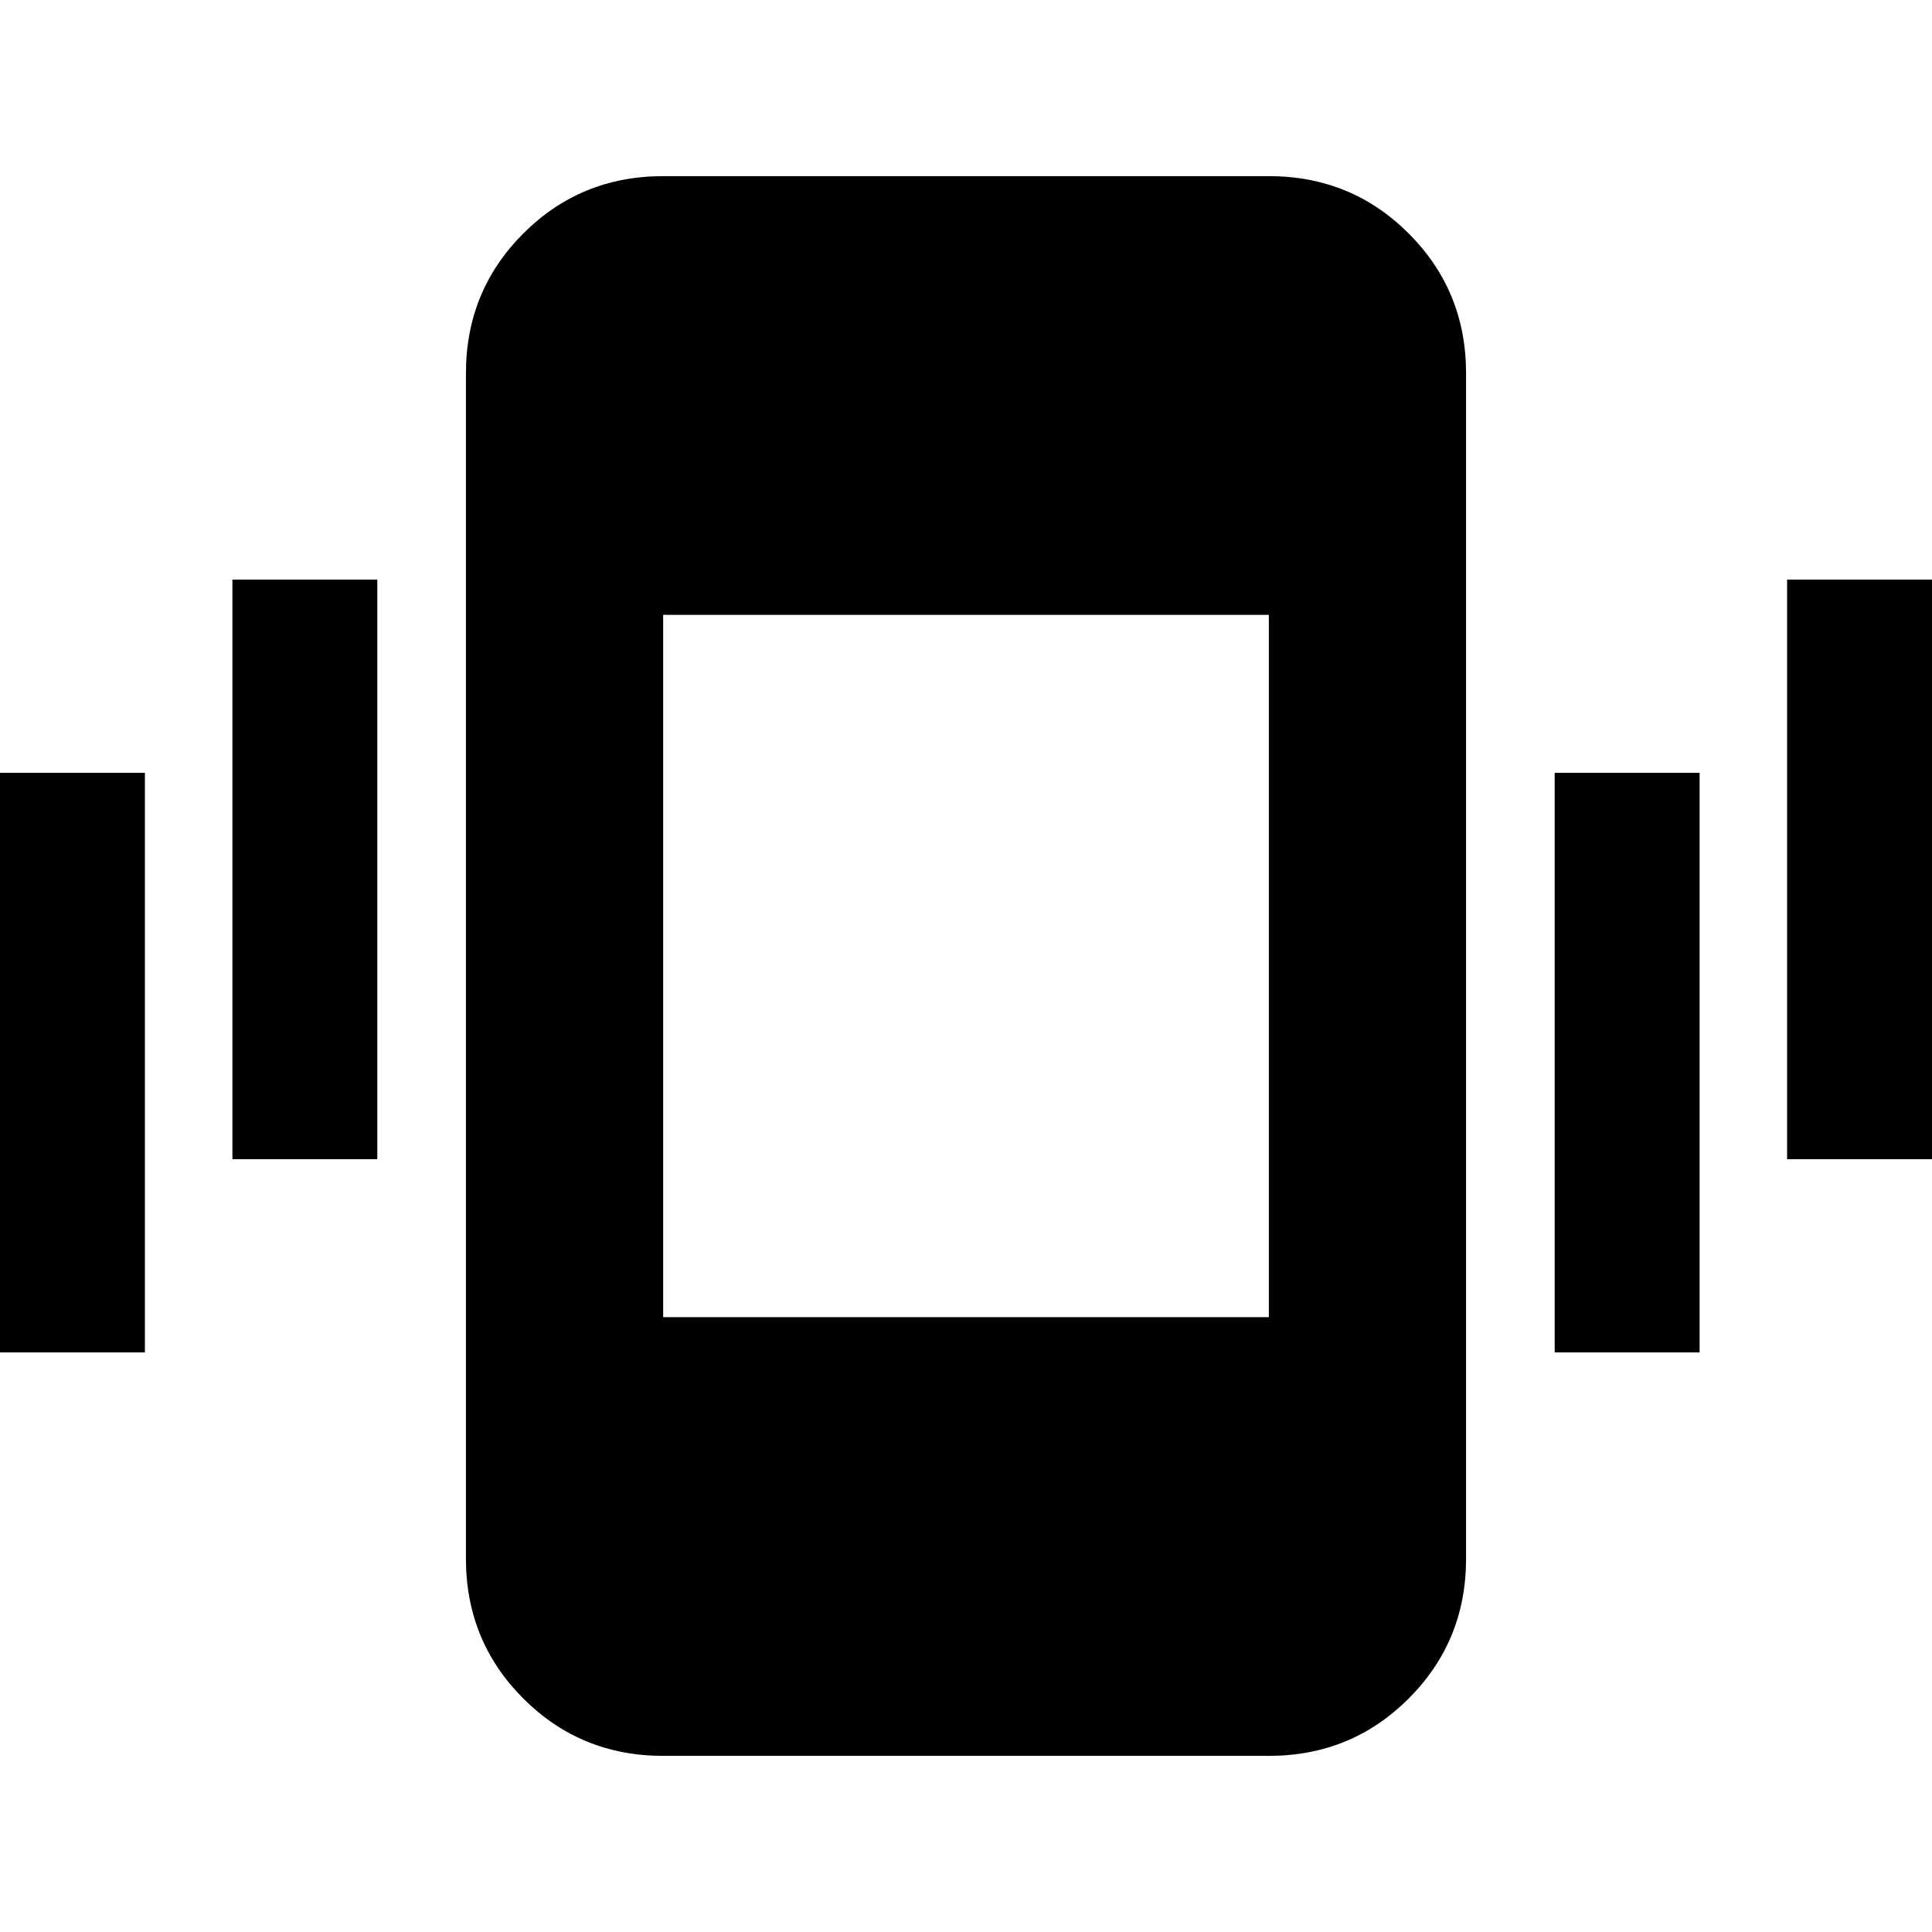 <svg xmlns="http://www.w3.org/2000/svg" height="20" viewBox="0 -960 960 960" width="20"><path d="M0-288v-288h72v288H0Zm115.48-96v-288h72v288h-72ZM329.52-87.52q-41 0-69.5-28.5t-28.5-69.5v-588.96q0-41 28.5-69.5t69.5-28.5h300.96q41 0 69.5 28.5t28.5 69.5v588.96q0 41-28.5 69.5t-69.5 28.5H329.52Zm443-200.48v-288h72v288h-72ZM888-384v-288h72v288h-72Zm-558.48 78.48h300.96v-348.96H329.52v348.96Z"/></svg>